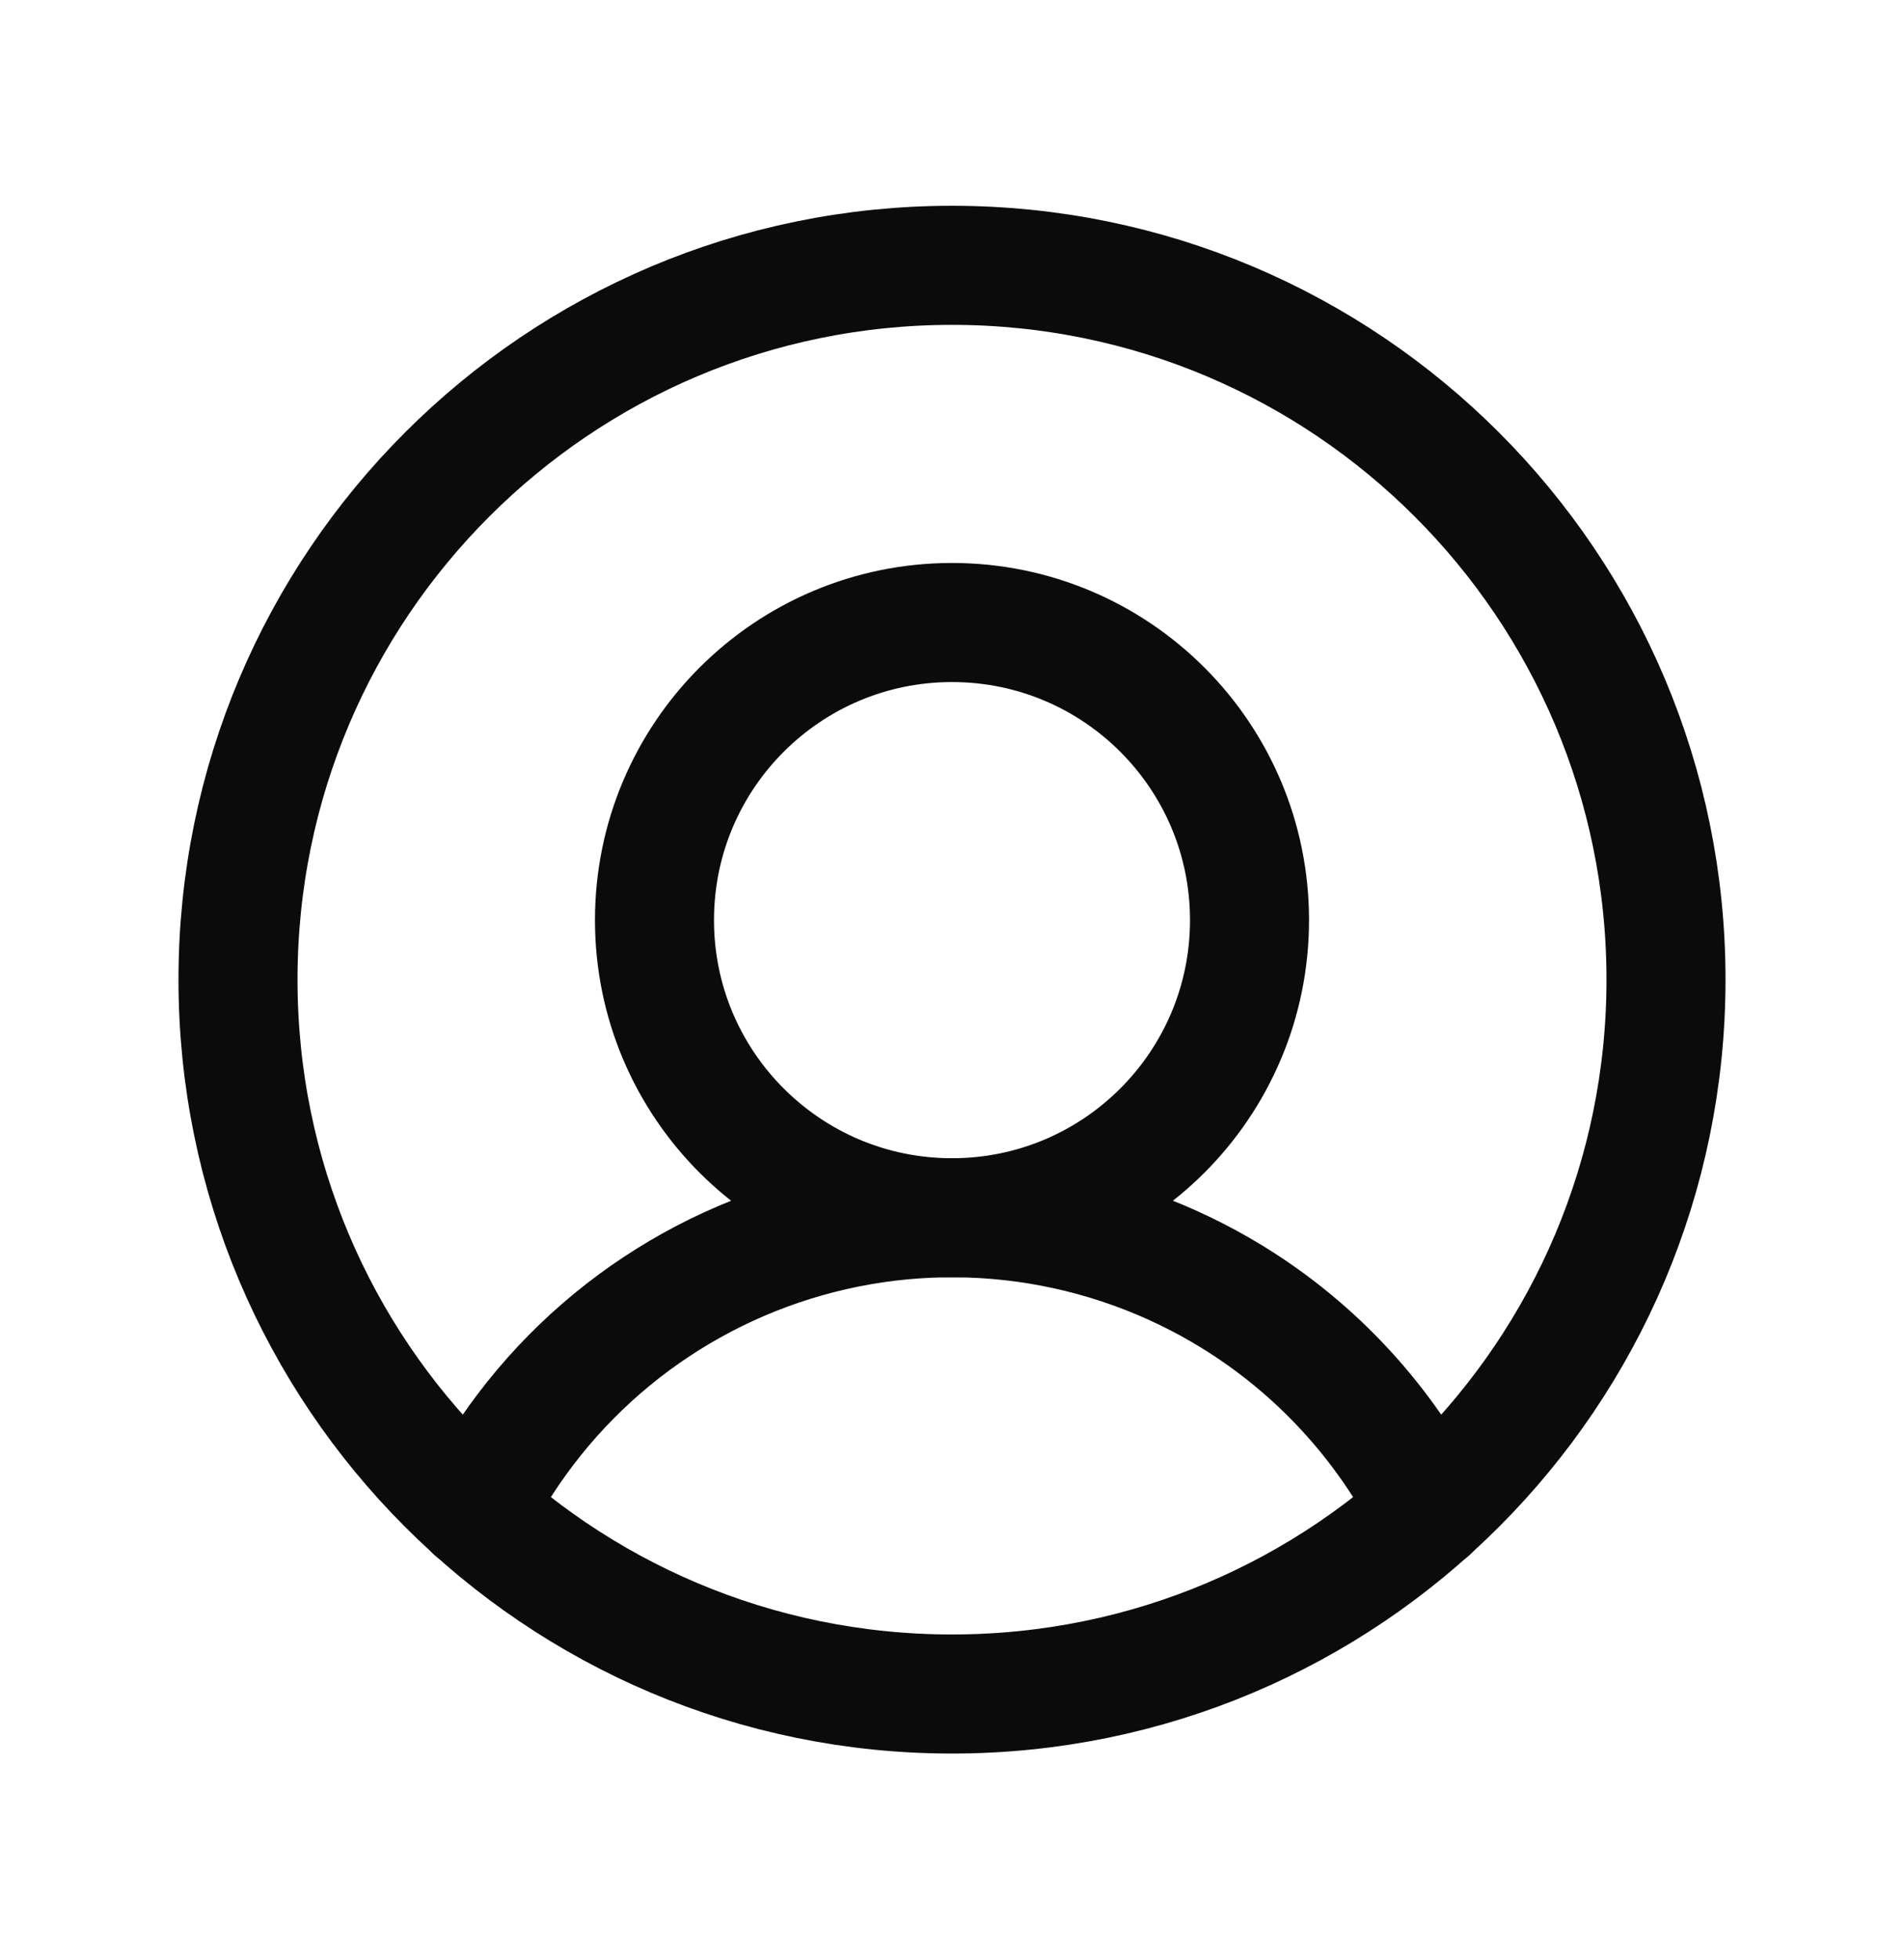 <svg xmlns="http://www.w3.org/2000/svg" width="35" height="36" viewBox="0 0 35 36" fill="none">
  <path d="M17.5 31.125C24.749 31.125 30.625 25.249 30.625 18C30.625 10.751 24.749 4.875 17.5 4.875C10.251 4.875 4.375 10.751 4.375 18C4.375 25.249 10.251 31.125 17.5 31.125Z" stroke="#0B0B0B" stroke-width="2.188" stroke-linecap="round" stroke-linejoin="round"/>
  <path d="M17.5 22.375C20.52 22.375 22.969 19.927 22.969 16.906C22.969 13.886 20.52 11.438 17.5 11.438C14.48 11.438 12.031 13.886 12.031 16.906C12.031 19.927 14.48 22.375 17.5 22.375Z" stroke="#0B0B0B" stroke-width="2.188" stroke-linecap="round" stroke-linejoin="round"/>
  <path d="M8.723 27.762C9.338 26.549 10.198 25.478 11.248 24.614C12.299 23.751 13.516 23.114 14.825 22.745C16.133 22.375 17.504 22.281 18.851 22.467C20.197 22.654 21.491 23.117 22.65 23.828C24.199 24.779 25.454 26.141 26.277 27.762" stroke="#0B0B0B" stroke-width="2.188" stroke-linecap="round" stroke-linejoin="round"/>
</svg>